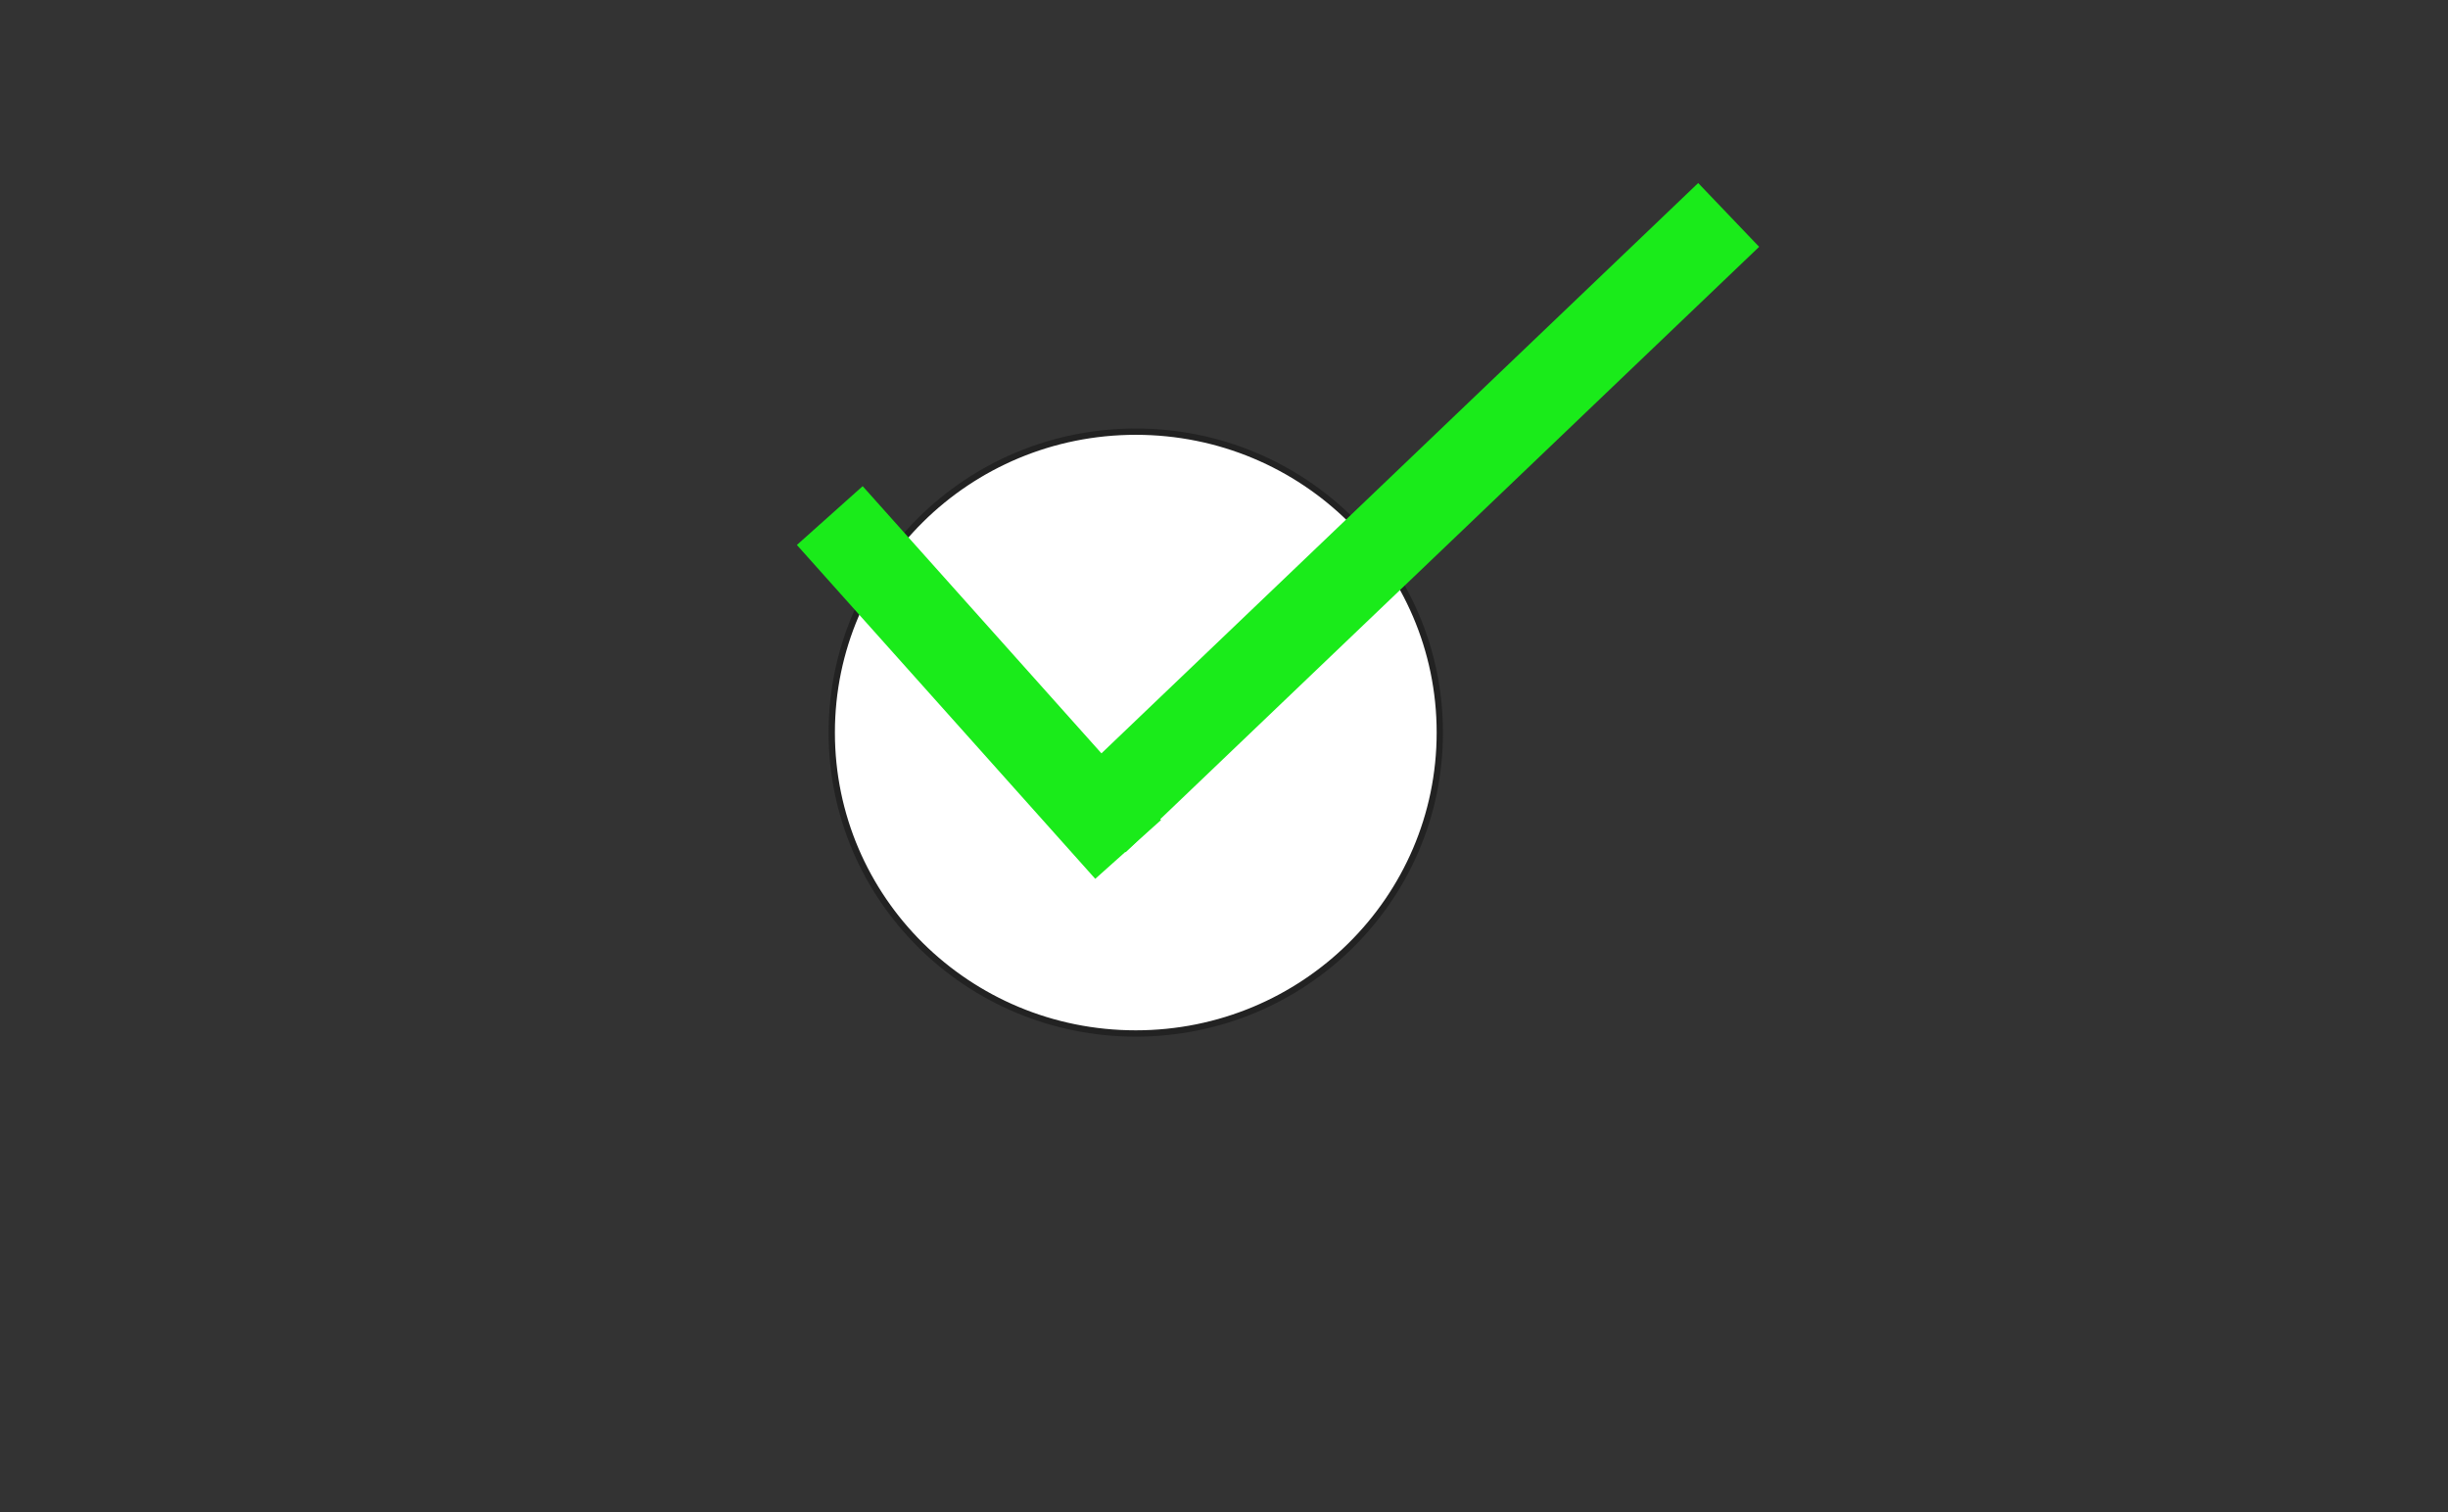 <svg xmlns="http://www.w3.org/2000/svg" xmlns:se="http://svg-edit.googlecode.com" xmlns:xlink="http://www.w3.org/1999/xlink" xmlns:dc="http://purl.org/dc/elements/1.1/" xmlns:cc="http://creativecommons.org/ns#" xmlns:rdf="http://www.w3.org/1999/02/22-rdf-syntax-ns#" xmlns:inkscape="http://www.inkscape.org/namespaces/inkscape" width="777" height="480">
    <rect width="100%" height="100%" fill="#333333" stroke="none"/>
    <g class="currentLayer" style="">
        <path fill="#ffffff00" fill-opacity="1" stroke="#222222" stroke-opacity="1" stroke-width="2" stroke-dasharray="none" stroke-linejoin="round" stroke-linecap="butt" stroke-dashoffset="" fill-rule="nonzero" opacity="1" marker-start="" marker-mid="" marker-end="" d="M264,232.5 C264,179.738 307.185,137 360.5,137 C413.815,137 457,179.738 457,232.5 C457,285.262 413.815,328 360.5,328 C307.185,328 264,285.262 264,232.5 Z" id="svg_1" class="" />
        <path fill="#0bd50b" fill-opacity="1" stroke="#1aeb1a" stroke-opacity="1" stroke-width="28" stroke-dasharray="none" stroke-linejoin="round" stroke-linecap="butt" stroke-dashoffset="" fill-rule="nonzero" opacity="1" marker-start="" marker-mid="" marker-end="" d="M263.372,163.629 L358.074,269.589 " id="svg_3" class="" />
        <path fill="#4a90d6" fill-opacity="1" stroke="#1aeb1a" stroke-opacity="1" stroke-width="28" stroke-dasharray="none" stroke-linejoin="round" stroke-linecap="butt" stroke-dashoffset="" fill-rule="nonzero" opacity="1" marker-start="" marker-mid="" marker-end="" d="M358.074,270.252 L538.207,58.331 " id="svg_5" class="" transform="rotate(5.935, 448.14, 164.291)" />
    </g>
</svg>